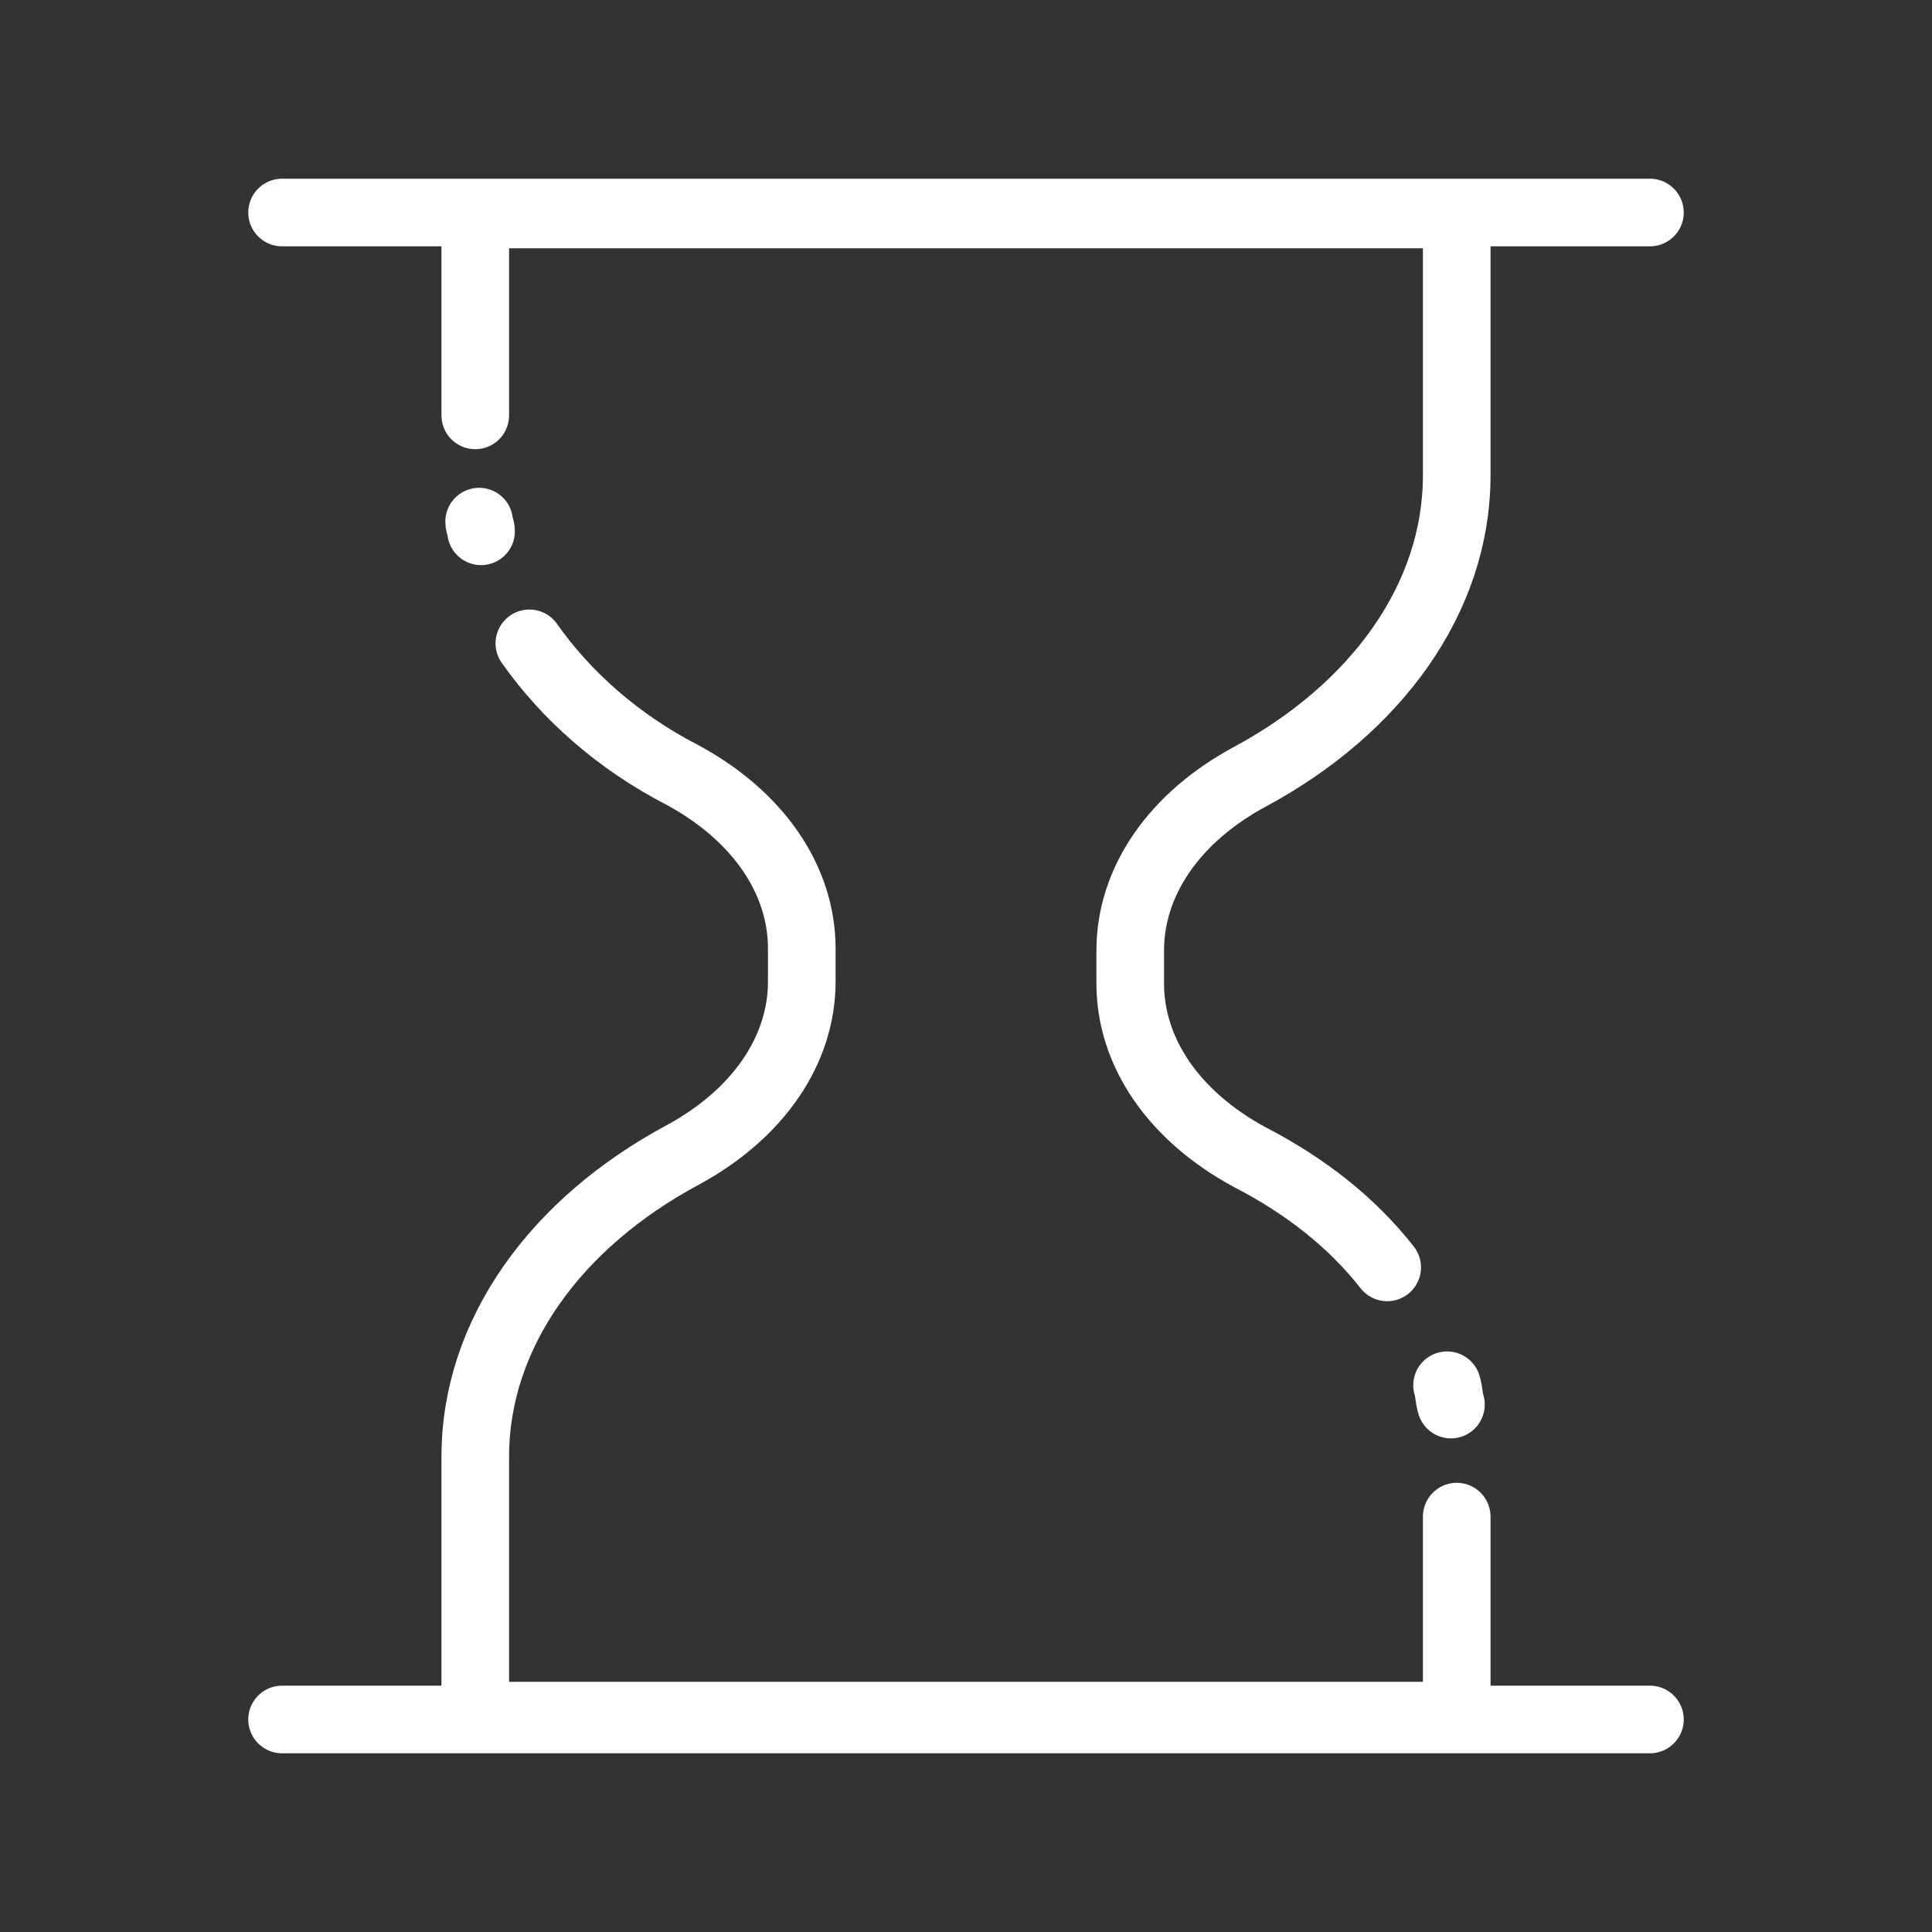 <svg xml:space="preserve" viewBox="0 0 100 100" xmlns="http://www.w3.org/2000/svg" version="1.1" width="200px" height="200px" xmlns:xlink="http://www.w3.org/1999/xlink">
  <rect x="0" y="0" width="100" height="100" fill="#333333" stroke="none"/>
  <g>
    <path stroke-miterlimit="10" stroke-linecap="round" stroke-width="3.5" stroke="#FFF" fill="none" d="M71.8 65.6c-1.8-2.3-4.2-4.2-7.1-5.7-3.9-2.1-6.2-5.4-6.2-9v-1.7c0-3.6 2.3-6.9 6.2-9 6.5-3.5 10.7-9.2 10.7-15.6V11.1H24.6v10.4" style="stroke:white;"></path>
    <path stroke-miterlimit="10" stroke-linecap="round" stroke-width="3.5" stroke="#FFF" fill="none" d="M75.1 72.7c-.1-.3-.1-.7-.2-1" style="stroke:white;"></path>
    <path stroke-miterlimit="10" stroke-linecap="round" stroke-width="3.5" stroke="#FFF" fill="none" d="M27.4 33.3c1.9 2.7 4.6 5.1 7.9 6.8 3.9 2.1 6.2 5.4 6.2 9v1.7c0 3.6-2.3 6.9-6.2 9-6.5 3.5-10.7 9.2-10.7 15.6v13.4h50.8V78.5" style="stroke:white;"></path>
    <path stroke-miterlimit="10" stroke-linecap="round" stroke-width="3.5" stroke="#FFF" fill="none" d="M24.8 27c0 .2.1.3.1.5" style="stroke:white;"></path>
    <path d="M14.6 11h70.8" stroke-miterlimit="10" stroke-linecap="round" stroke-width="3.5" stroke="#FFF" fill="none" style="stroke:white;aimation-play-state:paused" ></path>
    <path d="M14.6 89h70.8" stroke-miterlimit="10" stroke-linecap="round" stroke-width="3.5" stroke="#FFF" fill="none" style="stroke:white;"></path>
  </g>
</svg>